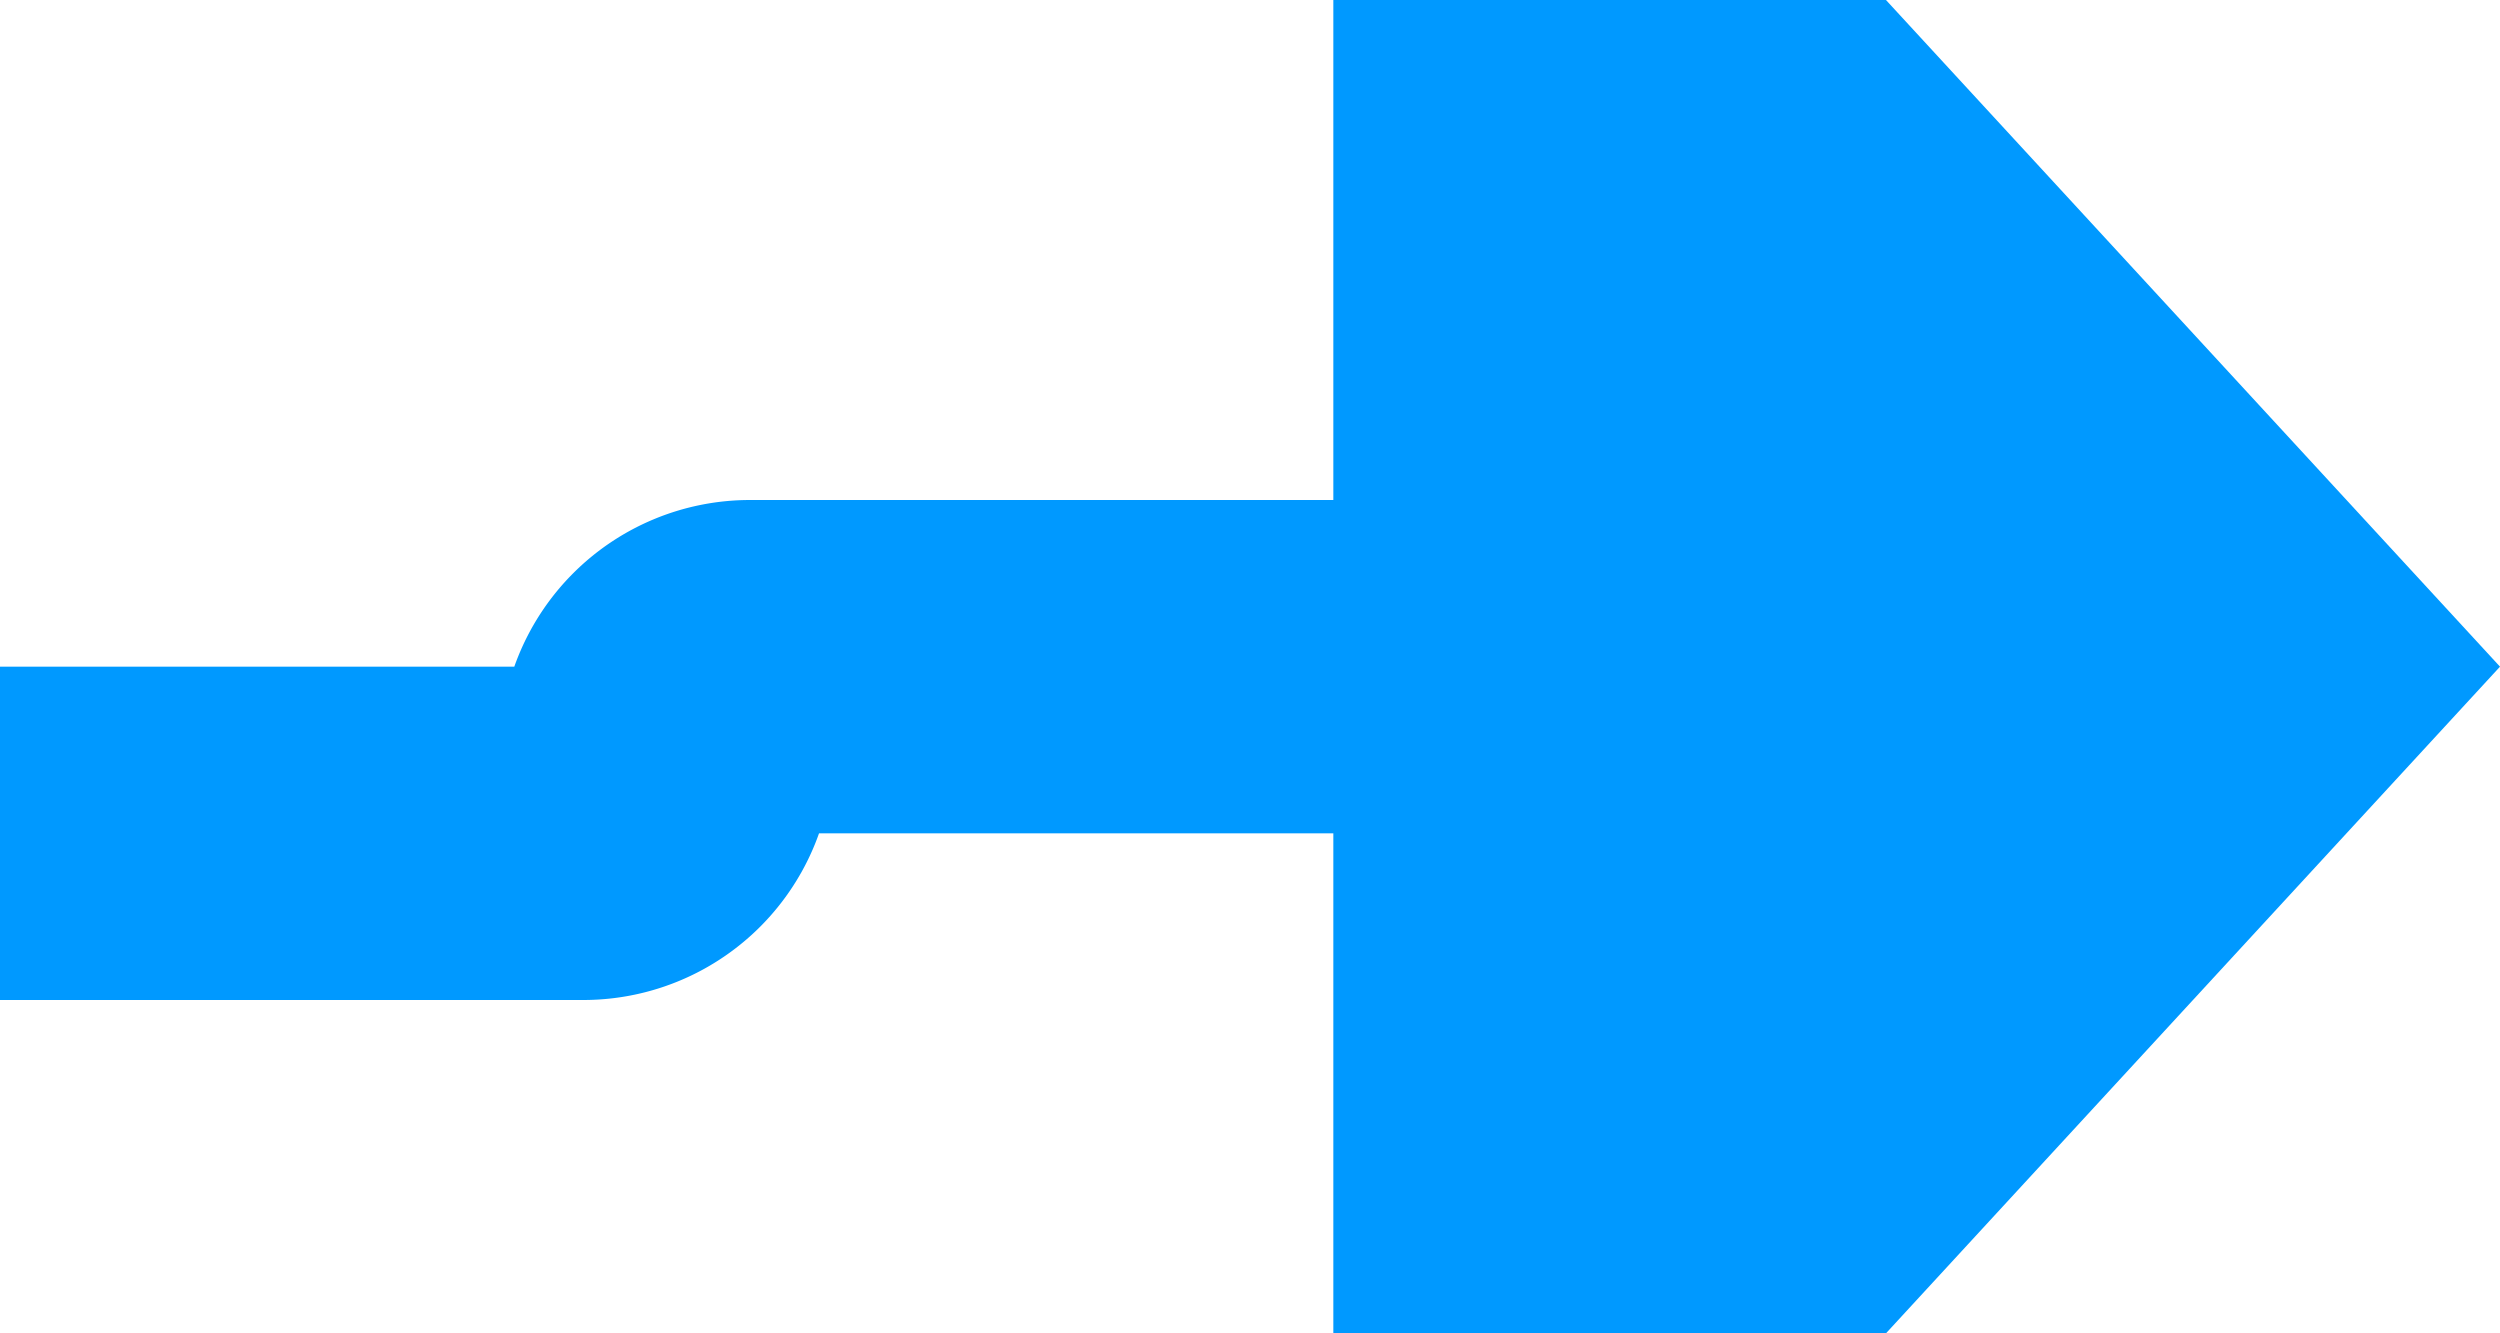 ﻿<?xml version="1.0" encoding="utf-8"?>
<svg version="1.1" width="15px" height="8px" viewBox="1286 397  15 8" xmlns:xlink="http://www.w3.org/1999/xlink" xmlns="http://www.w3.org/2000/svg">
  <defs>
    <mask fill="white" id="clip361">
      <path d="M 1228 388  L 1262 388  L 1262 416  L 1228 416  Z M 1187 388  L 1309 388  L 1309 416  L 1187 416  Z " fill-rule="evenodd" />
    </mask>
  </defs>
  <path d="M 1187 402  L 1289.5 402  A 0.5 0.5 0 0 0 1290 401.5 A 0.5 0.5 0 0 1 1290.5 401 L 1295 401  " stroke-width="2" stroke="#0099ff" fill="none" mask="url(#clip361)" />
  <path d="M 1294 408.6  L 1301 401  L 1294 393.4  L 1294 408.6  Z " fill-rule="nonzero" fill="#0099ff" stroke="none" mask="url(#clip361)" />
</svg>